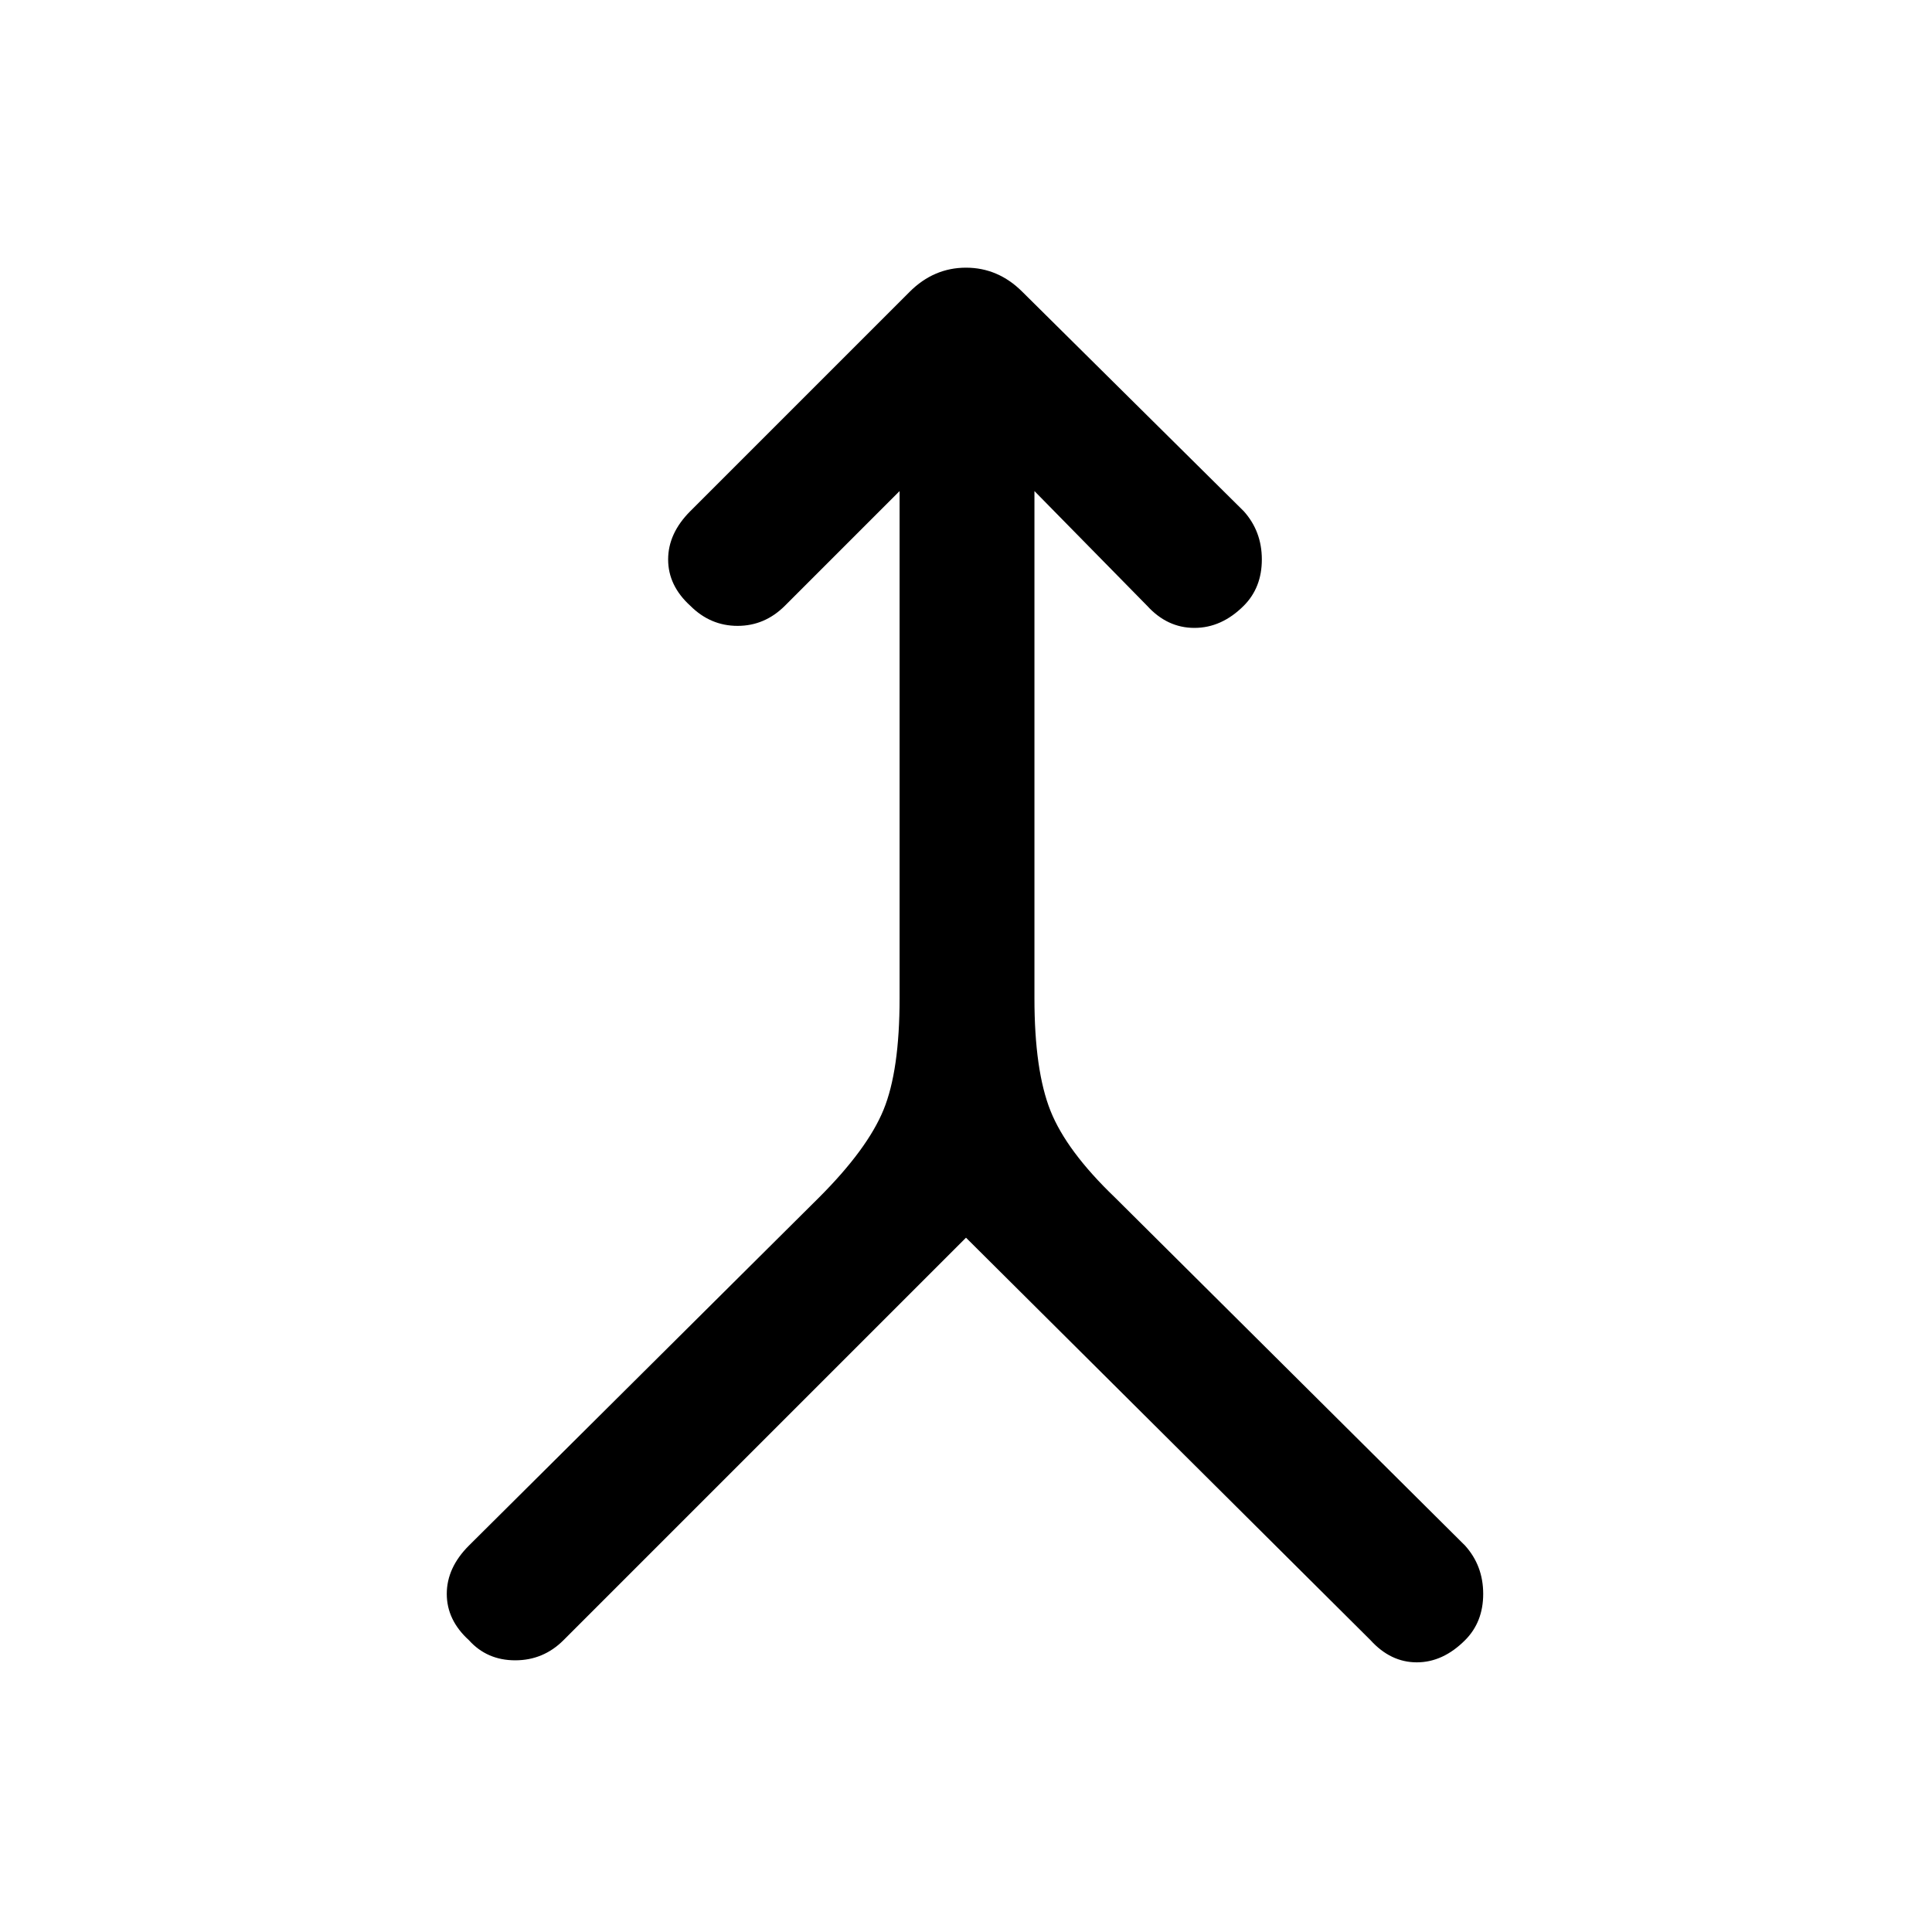 <svg xmlns="http://www.w3.org/2000/svg" height="40" width="40"><path d="M9.708 33.958Q9.25 33.542 9.25 33t.458-1l7.25-7.208q1-1 1.334-1.813.333-.812.333-2.312v-10.5l-2.375 2.375q-.417.416-.979.416-.563 0-.979-.416-.459-.417-.459-.959 0-.541.459-1l4.541-4.541q.25-.25.542-.375.292-.125.625-.125t.625.125q.292.125.542.375l4.583 4.541q.375.417.375 1 0 .584-.375.959-.458.458-1.021.458-.562 0-.979-.458l-2.333-2.375v10.5q0 1.5.333 2.333.333.833 1.333 1.792L30.333 32q.375.417.375 1t-.375.958q-.458.459-1 .459-.541 0-.958-.459L20 25.625l-8.333 8.333q-.417.417-1 .417-.584 0-.959-.417Z"/></svg>